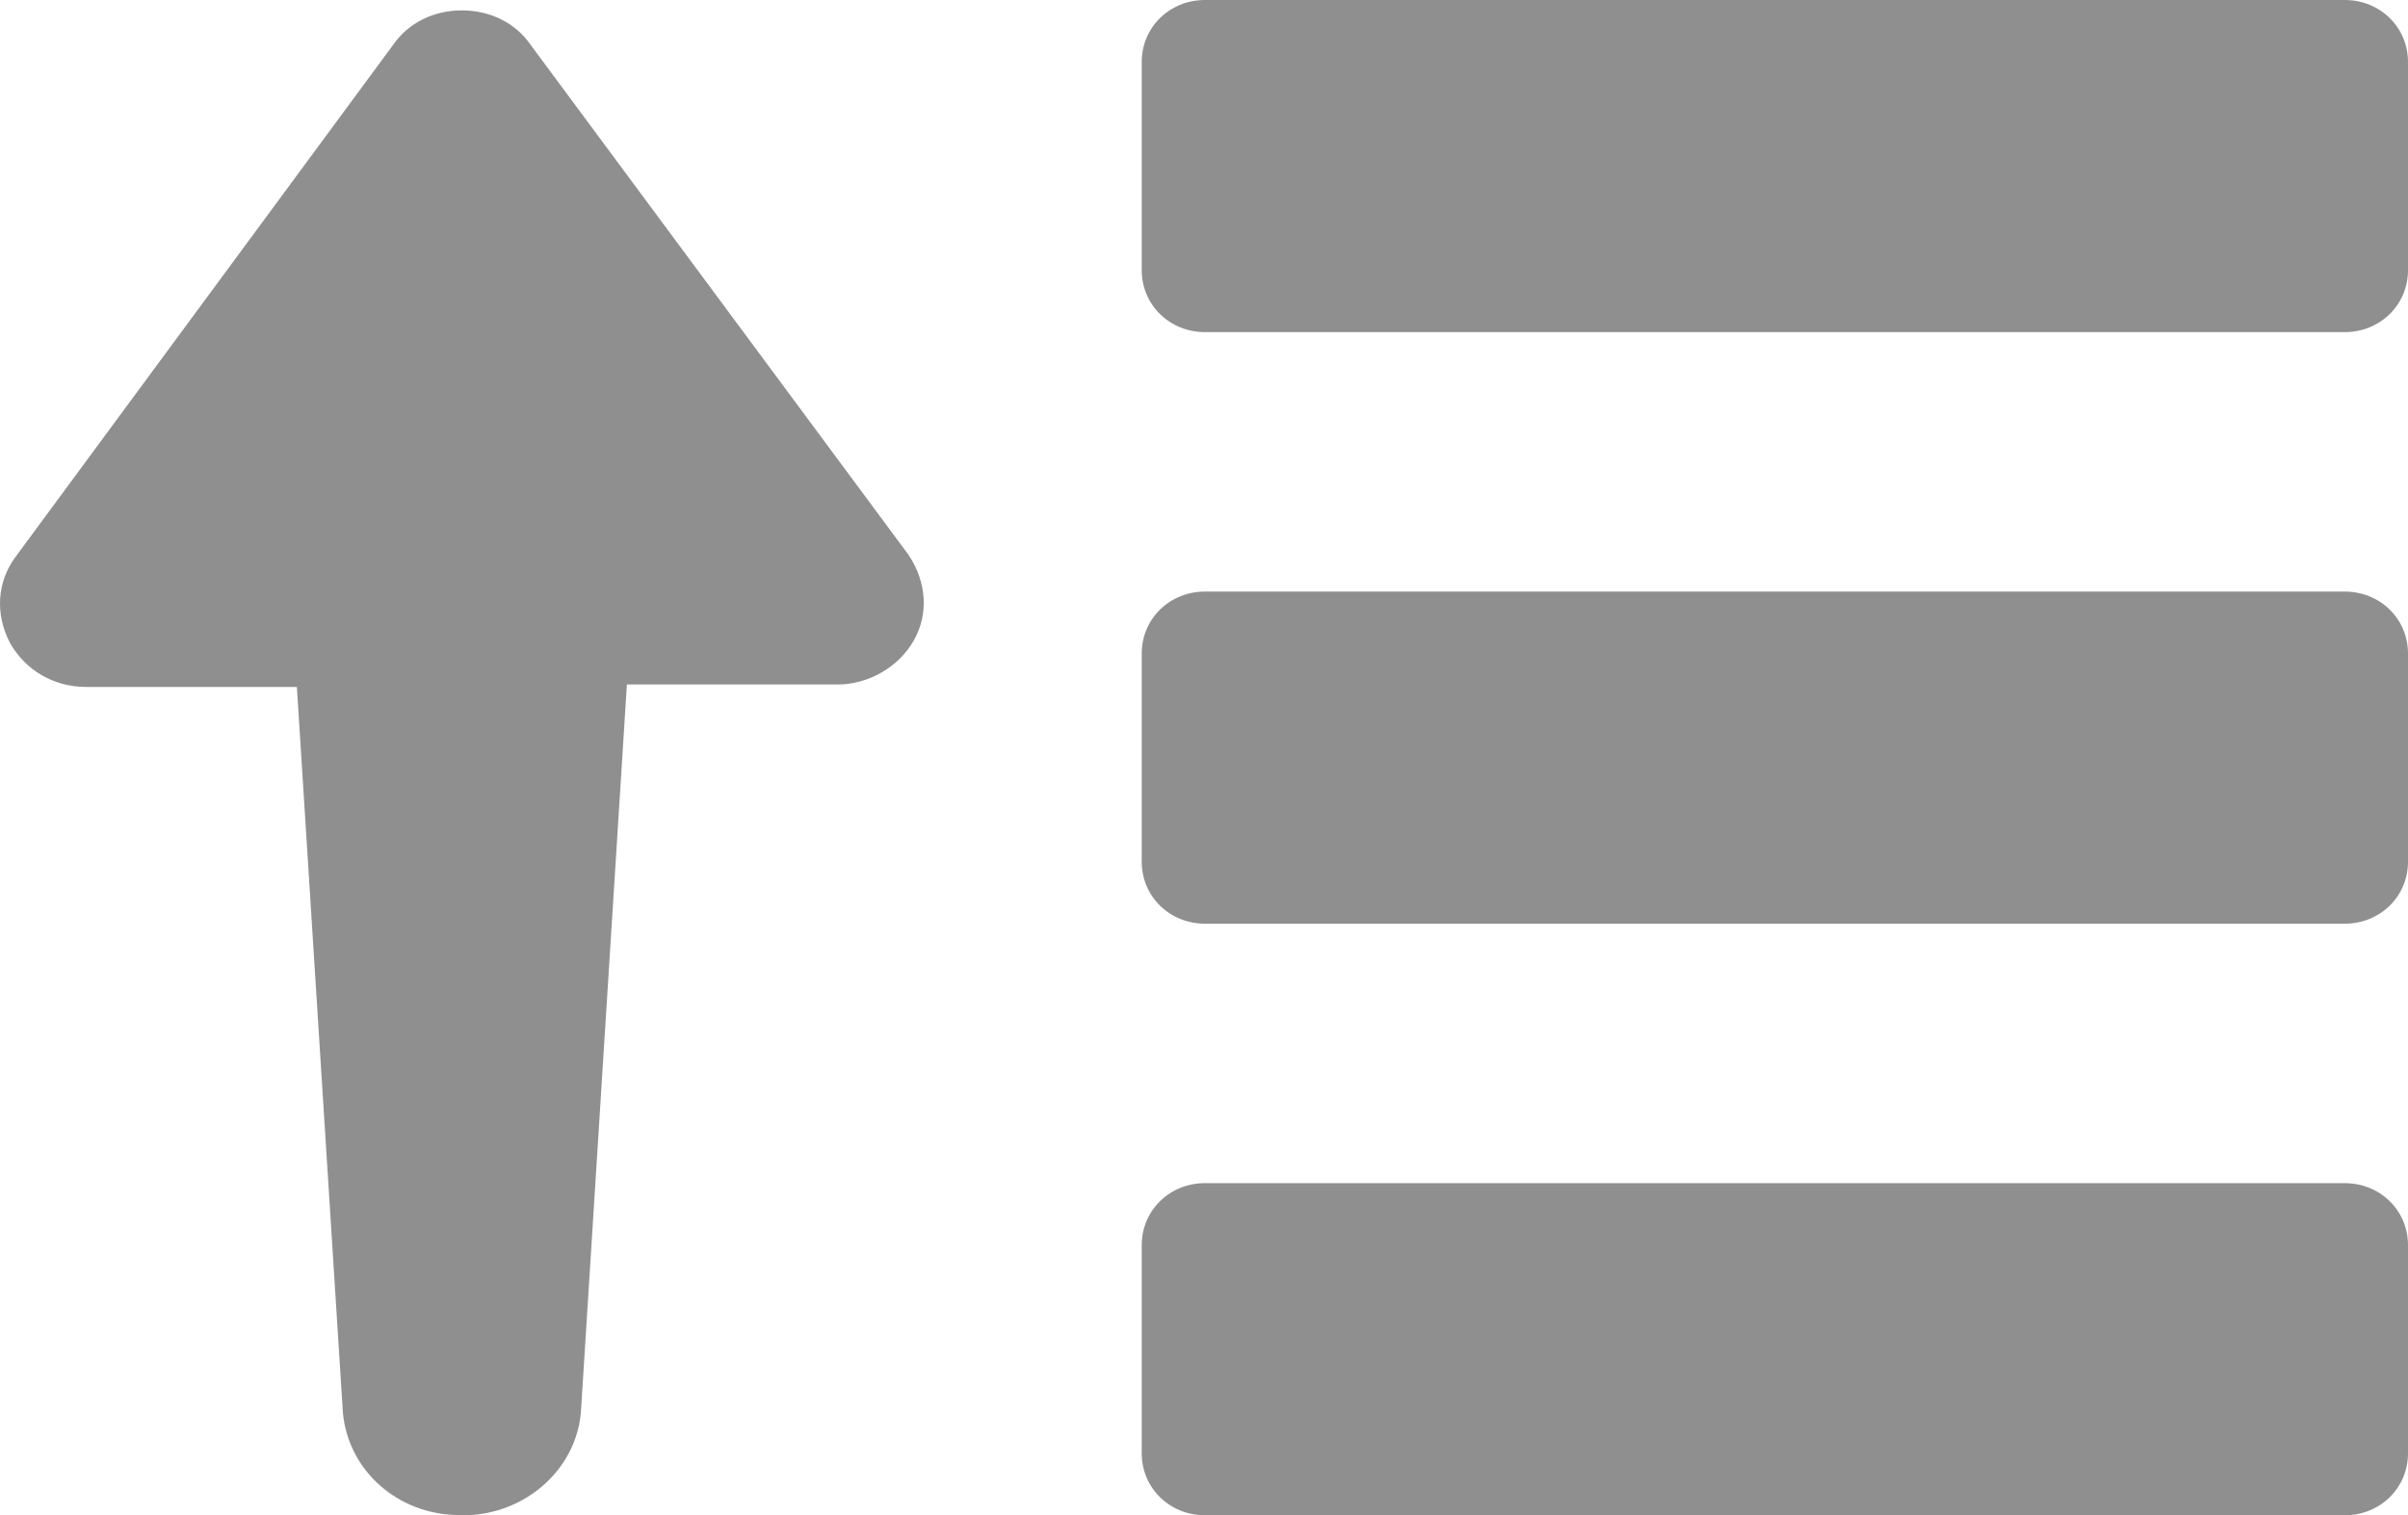 <?xml version="1.0" encoding="UTF-8"?>
<svg width="232px" height="146px" viewBox="0 0 232 146" version="1.1" xmlns="http://www.w3.org/2000/svg" xmlns:xlink="http://www.w3.org/1999/xlink">
    <!-- Generator: Sketch 63.1 (92452) - https://sketch.com -->
    <title>Group</title>
    <desc>Created with Sketch.</desc>
    <g id="Page-1" stroke="none" stroke-width="1" fill="none" fill-rule="evenodd">
        <g id="Group" fill-rule="nonzero">
            <path d="M51.104,4.295 C49.636,2.177 47.19,1 44.5,1 C41.81,1 39.364,2.177 37.896,4.295 L1.453,53.715 C-0.259,56.069 -0.504,59.128 0.964,61.952 C2.431,64.541 5.122,66.188 8.301,66.188 L28.602,66.188 L33.004,135.613 C33.249,141.261 37.896,145.732 43.766,145.968 C50.125,146.438 55.751,141.731 55.996,135.613 L60.398,65.953 L80.699,65.953 C83.634,65.953 86.569,64.306 88.036,61.717 C89.504,59.128 89.259,56.069 87.547,53.48 L51.104,4.295 Z" id="Path" fill="#8f8f8f"></path>
            <path d="M225.9,0 L116.1,0 C112.684,0 110,2.627 110,5.97 L110,26.03 C110,29.373 112.684,32 116.1,32 L225.9,32 C229.316,32 232,29.373 232,26.03 L232,5.97 C232,2.627 229.316,0 225.9,0 Z" id="Path" fill="#8f8f8f"></path>
            <path d="M225.9,57 L116.1,57 C112.684,57 110,59.627 110,62.97 L110,83.03 C110,86.373 112.684,89 116.1,89 L225.9,89 C229.316,89 232,86.373 232,83.03 L232,62.97 C232,59.627 229.316,57 225.9,57 Z" id="Path" fill="#8f8f8f"></path>
            <path d="M225.9,114 L116.1,114 C112.684,114 110,116.627 110,119.97 L110,140.03 C110,143.373 112.684,146 116.1,146 L225.9,146 C229.316,146 232,143.373 232,140.03 L232,119.97 C232,116.627 229.316,114 225.9,114 Z" id="Path" fill="#8f8f8f"></path>
        </g>
    </g>
</svg>